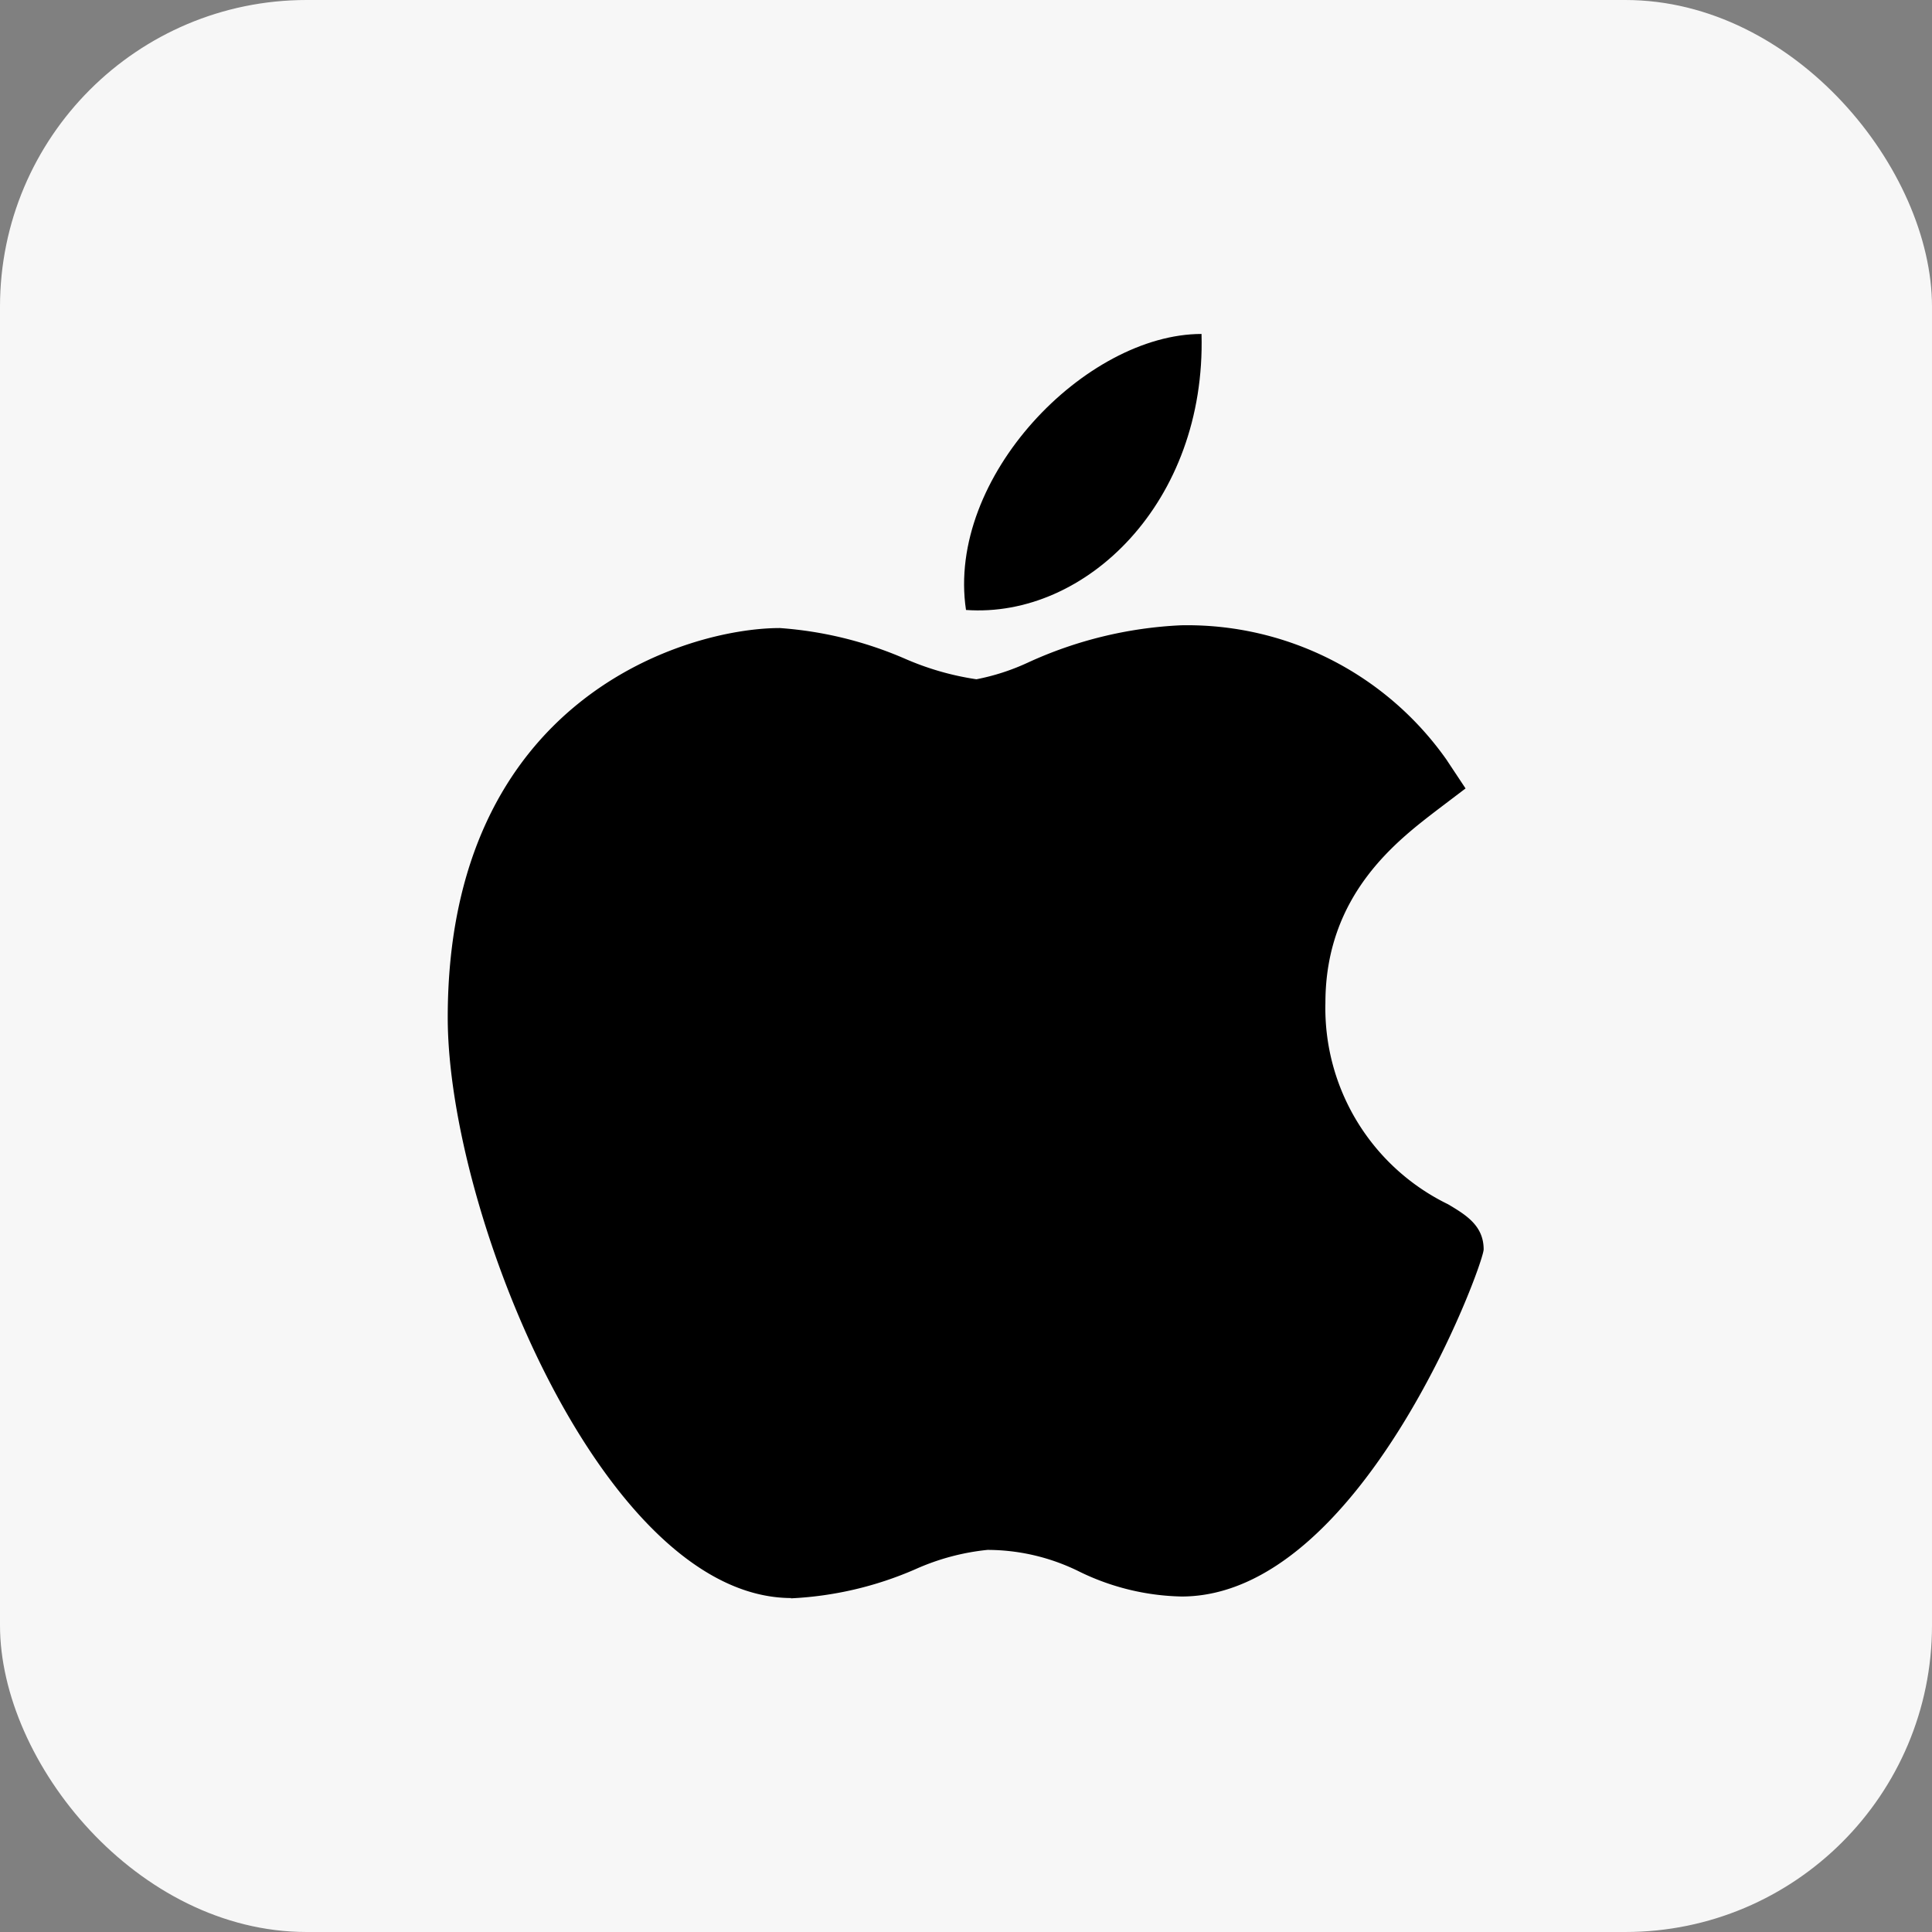 <svg xmlns="http://www.w3.org/2000/svg" viewBox="0 0 63 63"><rect x="0" y="0" width="63" height="63" fill="#808080" stroke="none"/><defs><style>.cls-1{fill:#f7f7f7;}</style></defs><title>Ios</title><g id="Layer_2" data-name="Layer 2"><g id="Layer_1-2" data-name="Layer 1"><rect class="cls-1" width="63" height="63" rx="10" ry="10"/><path d="M25.81,52.11c-6.13,0-11.21-12.56-11.21-18.93,0-10.42,7.81-12.7,10.83-12.7a12.46,12.46,0,0,1,4.08,1,9.13,9.13,0,0,0,2.33.67,7.26,7.26,0,0,0,1.67-.54,13.41,13.41,0,0,1,5-1.22h0a10.34,10.34,0,0,1,8.65,4.37l.63.95-.91.69c-1.3,1-3.66,2.76-3.66,6.3a7.11,7.11,0,0,0,4,6.57c.57.34,1.16.69,1.16,1.47,0,.5-4,11.32-9.85,11.32a7.93,7.93,0,0,1-3.33-.81,6.75,6.75,0,0,0-3-.71,7.62,7.62,0,0,0-2.35.63,11.49,11.49,0,0,1-4.07.95Z"/><path d="M39.18,10.89c.15,5.48-3.77,9.28-7.68,9C30.85,15.56,35.41,10.89,39.18,10.89Z"/></g></g></svg>